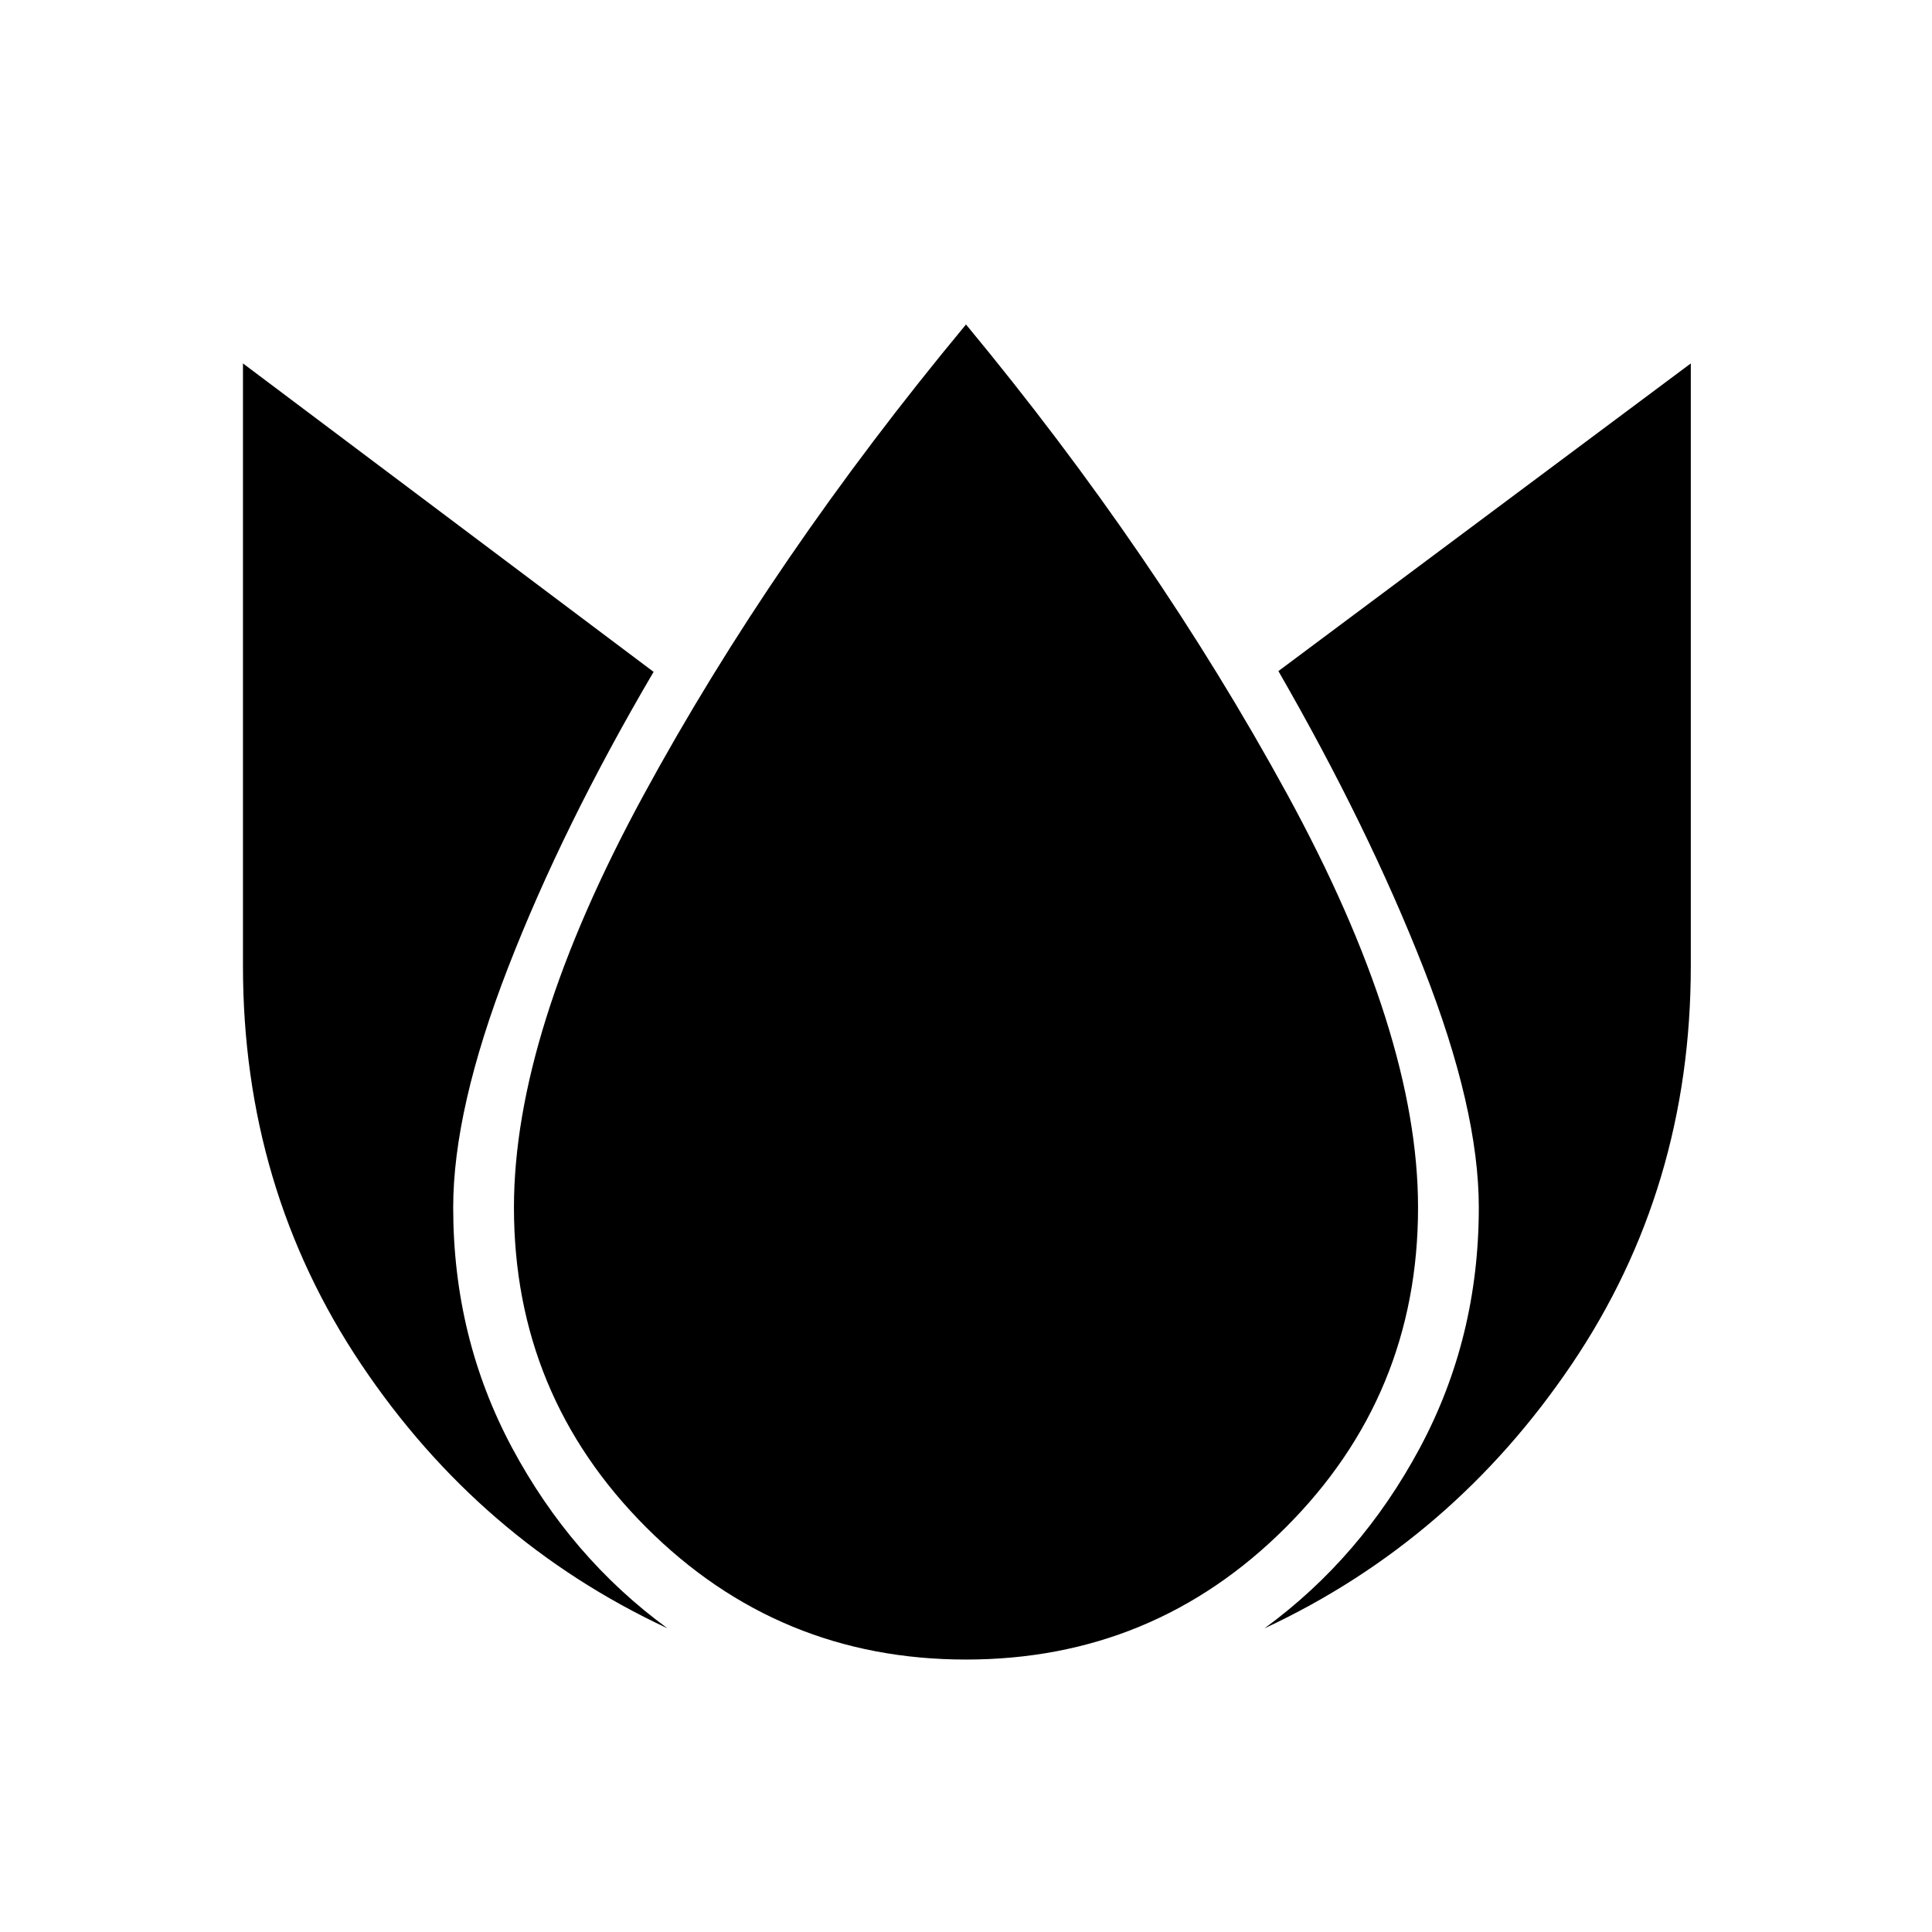 <svg xmlns="http://www.w3.org/2000/svg" height="48" viewBox="0 -960 960 960" width="48"><path d="M120.73-779.42V-480q0 110.31 58.73 197.9 58.73 87.6 152.23 131.22-48-35.08-77.25-89.74-29.25-54.65-29.25-119.38 0-48.85 27.23-119.1t72.35-147.05L120.73-779.42ZM480-798.77Q383.92-683 319.65-564.67 255.38-446.35 255.38-360q0 93.23 65.7 158.92 65.69 65.7 158.92 65.7 93.23 0 158.92-65.7 65.7-65.69 65.7-158.92 0-86.35-65.16-205.62Q574.31-684.88 480-798.77Zm360.15 19.35L635.23-626.54q44.73 77.69 72.15 147.69 27.43 70 27.43 118.85 0 64.73-29.25 119.38-29.25 54.66-77.25 89.74 93.5-43.62 152.67-131.22 59.17-87.59 59.17-197.9v-299.42Z"/></svg>